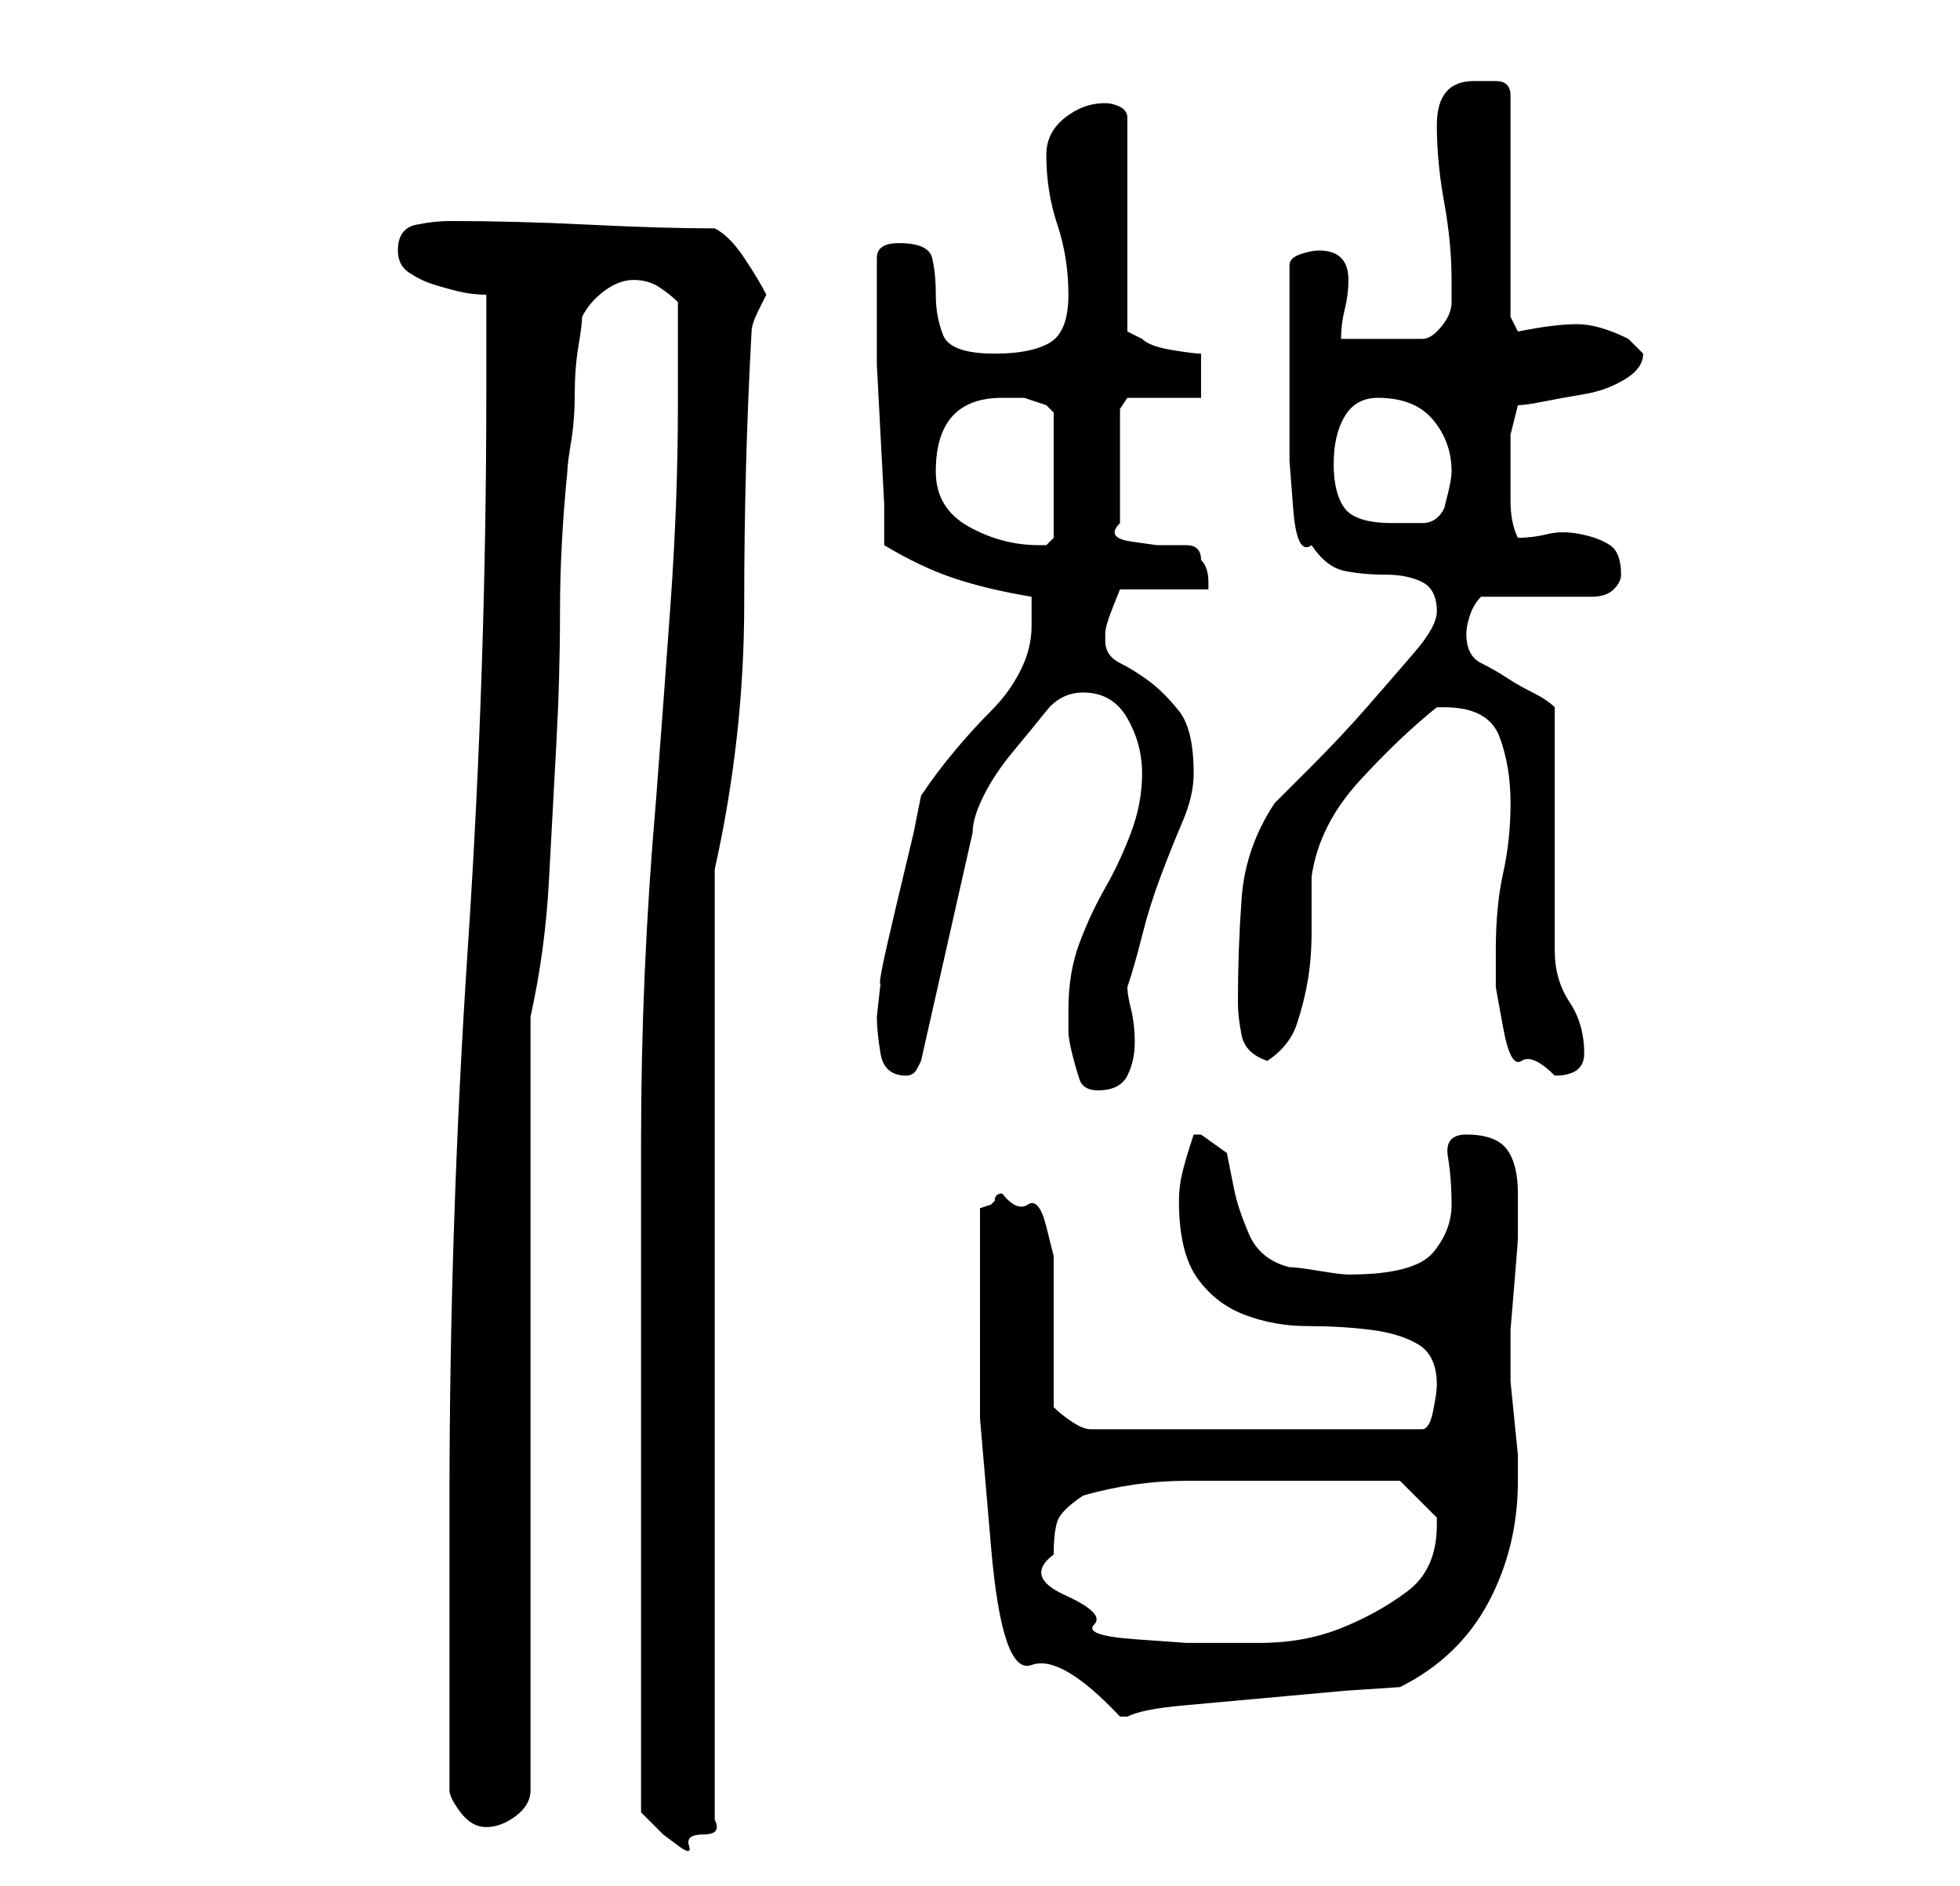 <?xml version="1.0" standalone="no"?>
<!DOCTYPE svg PUBLIC "-//W3C//DTD SVG 1.1//EN" "http://www.w3.org/Graphics/SVG/1.1/DTD/svg11.dtd" >
<svg xmlns="http://www.w3.org/2000/svg" xmlns:xlink="http://www.w3.org/1999/xlink" version="1.1" viewBox="-10 0 266 256">
   <path fill="currentColor"
d="M77 246l1 1l2 2t2 1.5t1.5 0t2 -1.5t1.5 -2v-129q4 -18 4 -36q0 -19 1 -37q0 -1 1 -3l1 -2q-1 -2 -3 -5t-4 -4q-7 0 -17 -0.5t-19 -0.5q-2 0 -4.5 0.5t-2.5 3.5q0 2 1.5 3t3 1.5t3.5 1t4 0.5v2v4v4v3q0 38 -2.5 75.5t-2.5 75.5v39q0 1 1.5 3t3.5 2t4 -1.5t2 -3.5v-105
q2 -9 2.5 -18.5t1 -18.5t0.5 -18t1 -19q0 -1 0.5 -4t0.5 -6.5t0.5 -6.5t0.5 -4q1 -2 3 -3.5t4 -1.5t3.5 1t2.5 2v14q0 13 -1 27t-2 27q-2 23 -2 46v45v9v14v13v10zM123 179v13.5t1.5 17.5t5.5 16t12 7h1q2 -1 7.5 -1.5l11 -1l11 -1t7.5 -0.5q8 -4 12 -11.5t4 -16.5v-3.5
t-0.5 -5t-0.5 -5v-3.5v-3.5t0.5 -6t0.5 -6.5v-4v-2q0 -4 -1.5 -6t-5.5 -2q-3 0 -2.5 3t0.5 6.5t-2.5 6.5t-11.5 3q-1 0 -4 -0.5t-4 -0.5q-4 -1 -5.5 -4.5t-2 -6l-1 -5t-3.5 -2.5h-1q-1 3 -1.5 5t-0.5 4q0 7 2.5 10.5t6.5 5t8.5 1.5t8.5 0.5t6.5 2t2.5 5.5q0 1 -0.5 3.5
t-1.5 2.5h-45q-1 0 -2.5 -1t-2.5 -2v-17v-3.5t-1 -4t-2.5 -3t-3.5 -1.5q-1 0 -1 1l-0.5 0.5t-1.5 0.5v15zM133 211q0 -3 0.5 -4.5t3.5 -3.5q7 -2 14 -2h14h15l2 2l3 3v1q0 6 -4 9t-9 5t-11 2h-10t-7 -0.5t-5.5 -2t-4 -4t-1.5 -5.5zM135 137v3q0 1 0.5 3t1 3.5t2.5 1.5
q3 0 4 -2t1 -4.5t-0.5 -4.5t-0.5 -3q1 -3 2 -7t2.5 -8t3 -7.5t1.5 -6.5q0 -6 -2 -8.5t-4 -4t-4 -2.5t-2 -3v-1q0 -1 1 -3.5l1 -2.5h12v-1q0 -2 -1 -3q0 -2 -2 -2h-4t-3.5 -0.5t-1.5 -2.5v-6v-2v-3.5v-4t1 -1.5h10v-6q-1 0 -4 -0.5t-4 -1.5l-1 -0.5l-1 -0.5v-29q0 -1 -1 -1.5
t-2 -0.5q-3 0 -5.5 2t-2.5 5q0 5 1.5 9.5t1.5 9.5t-2.5 6.5t-7.5 1.5q-6 0 -7 -2.5t-1 -5.5t-0.5 -5t-4.5 -2q-3 0 -3 2v4v4v6.5t0.5 9.5t0.5 9.5v5.5q5 3 9.5 4.5t10.5 2.5v2v2q0 3 -1.5 6t-4 5.5t-5 5.5t-4.5 6l-1 5t-2.5 10.5t-2 10l-0.5 4.5q0 2 0.5 5t3.5 3v0
q1 0 1.5 -1l0.5 -1l7 -31q0 -2 1.5 -5t4 -6t4.5 -5.5t5 -2.5q4 0 6 3.5t2 7.5t-1.5 8t-3.5 7.5t-3.5 7.5t-1.5 9zM193 129v5t1 5.5t2.5 4.5t4.5 2q4 0 4 -3q0 -4 -2 -7t-2 -7v-6v-10v-10.5v-6.5q-1 -1 -3 -2t-3.5 -2t-3.5 -2t-2 -4q0 -1 0.5 -2.5t1.5 -2.5h3h5h4.5h2.5
q2 0 3 -1t1 -2q0 -3 -1.5 -4t-4 -1.5t-4.5 0t-4 0.5q-1 -2 -1 -5v-4v-5t1 -4q1 0 3.5 -0.5t5.5 -1t5.5 -2t2.5 -3.5l-1 -1l-1 -1q-4 -2 -7 -2t-8 1l-1 -2v-30q0 -2 -2 -2h-3q-5 0 -5 6q0 5 1 10.5t1 10.5v3q0 1 -0.5 2t-1.5 2t-2 1h-11q0 -2 0.5 -4t0.5 -4q0 -4 -4 -4
q-1 0 -2.5 0.5t-1.5 1.5v14v5.5v7t0.5 6.5t2.5 5q2 3 4.5 3.5t5.5 0.5t5 1t2 4q0 2 -3 5.5t-6.5 7.5t-7.5 8l-5 5q-4 6 -4.5 13t-0.5 14q0 2 0.5 4.5t3.5 3.5q3 -2 4 -5t1.5 -6t0.5 -6.5v-7.5q1 -7 6.5 -13t10.5 -10h1q6 0 7.5 4t1.5 9t-1 9.5t-1 10.5zM117 64q0 -10 9 -10
h3t3 1l0.5 0.5l0.5 0.5v17l-0.5 0.5l-0.5 0.5h-1q-5 0 -9.5 -2.5t-4.5 -7.5zM171 63q0 -4 1.5 -6.5t4.5 -2.5q5 0 7.5 3t2.5 7q0 1 -0.5 3l-0.5 2q-1 2 -3 2h-4q-5 0 -6.5 -2t-1.5 -6z" />
</svg>
